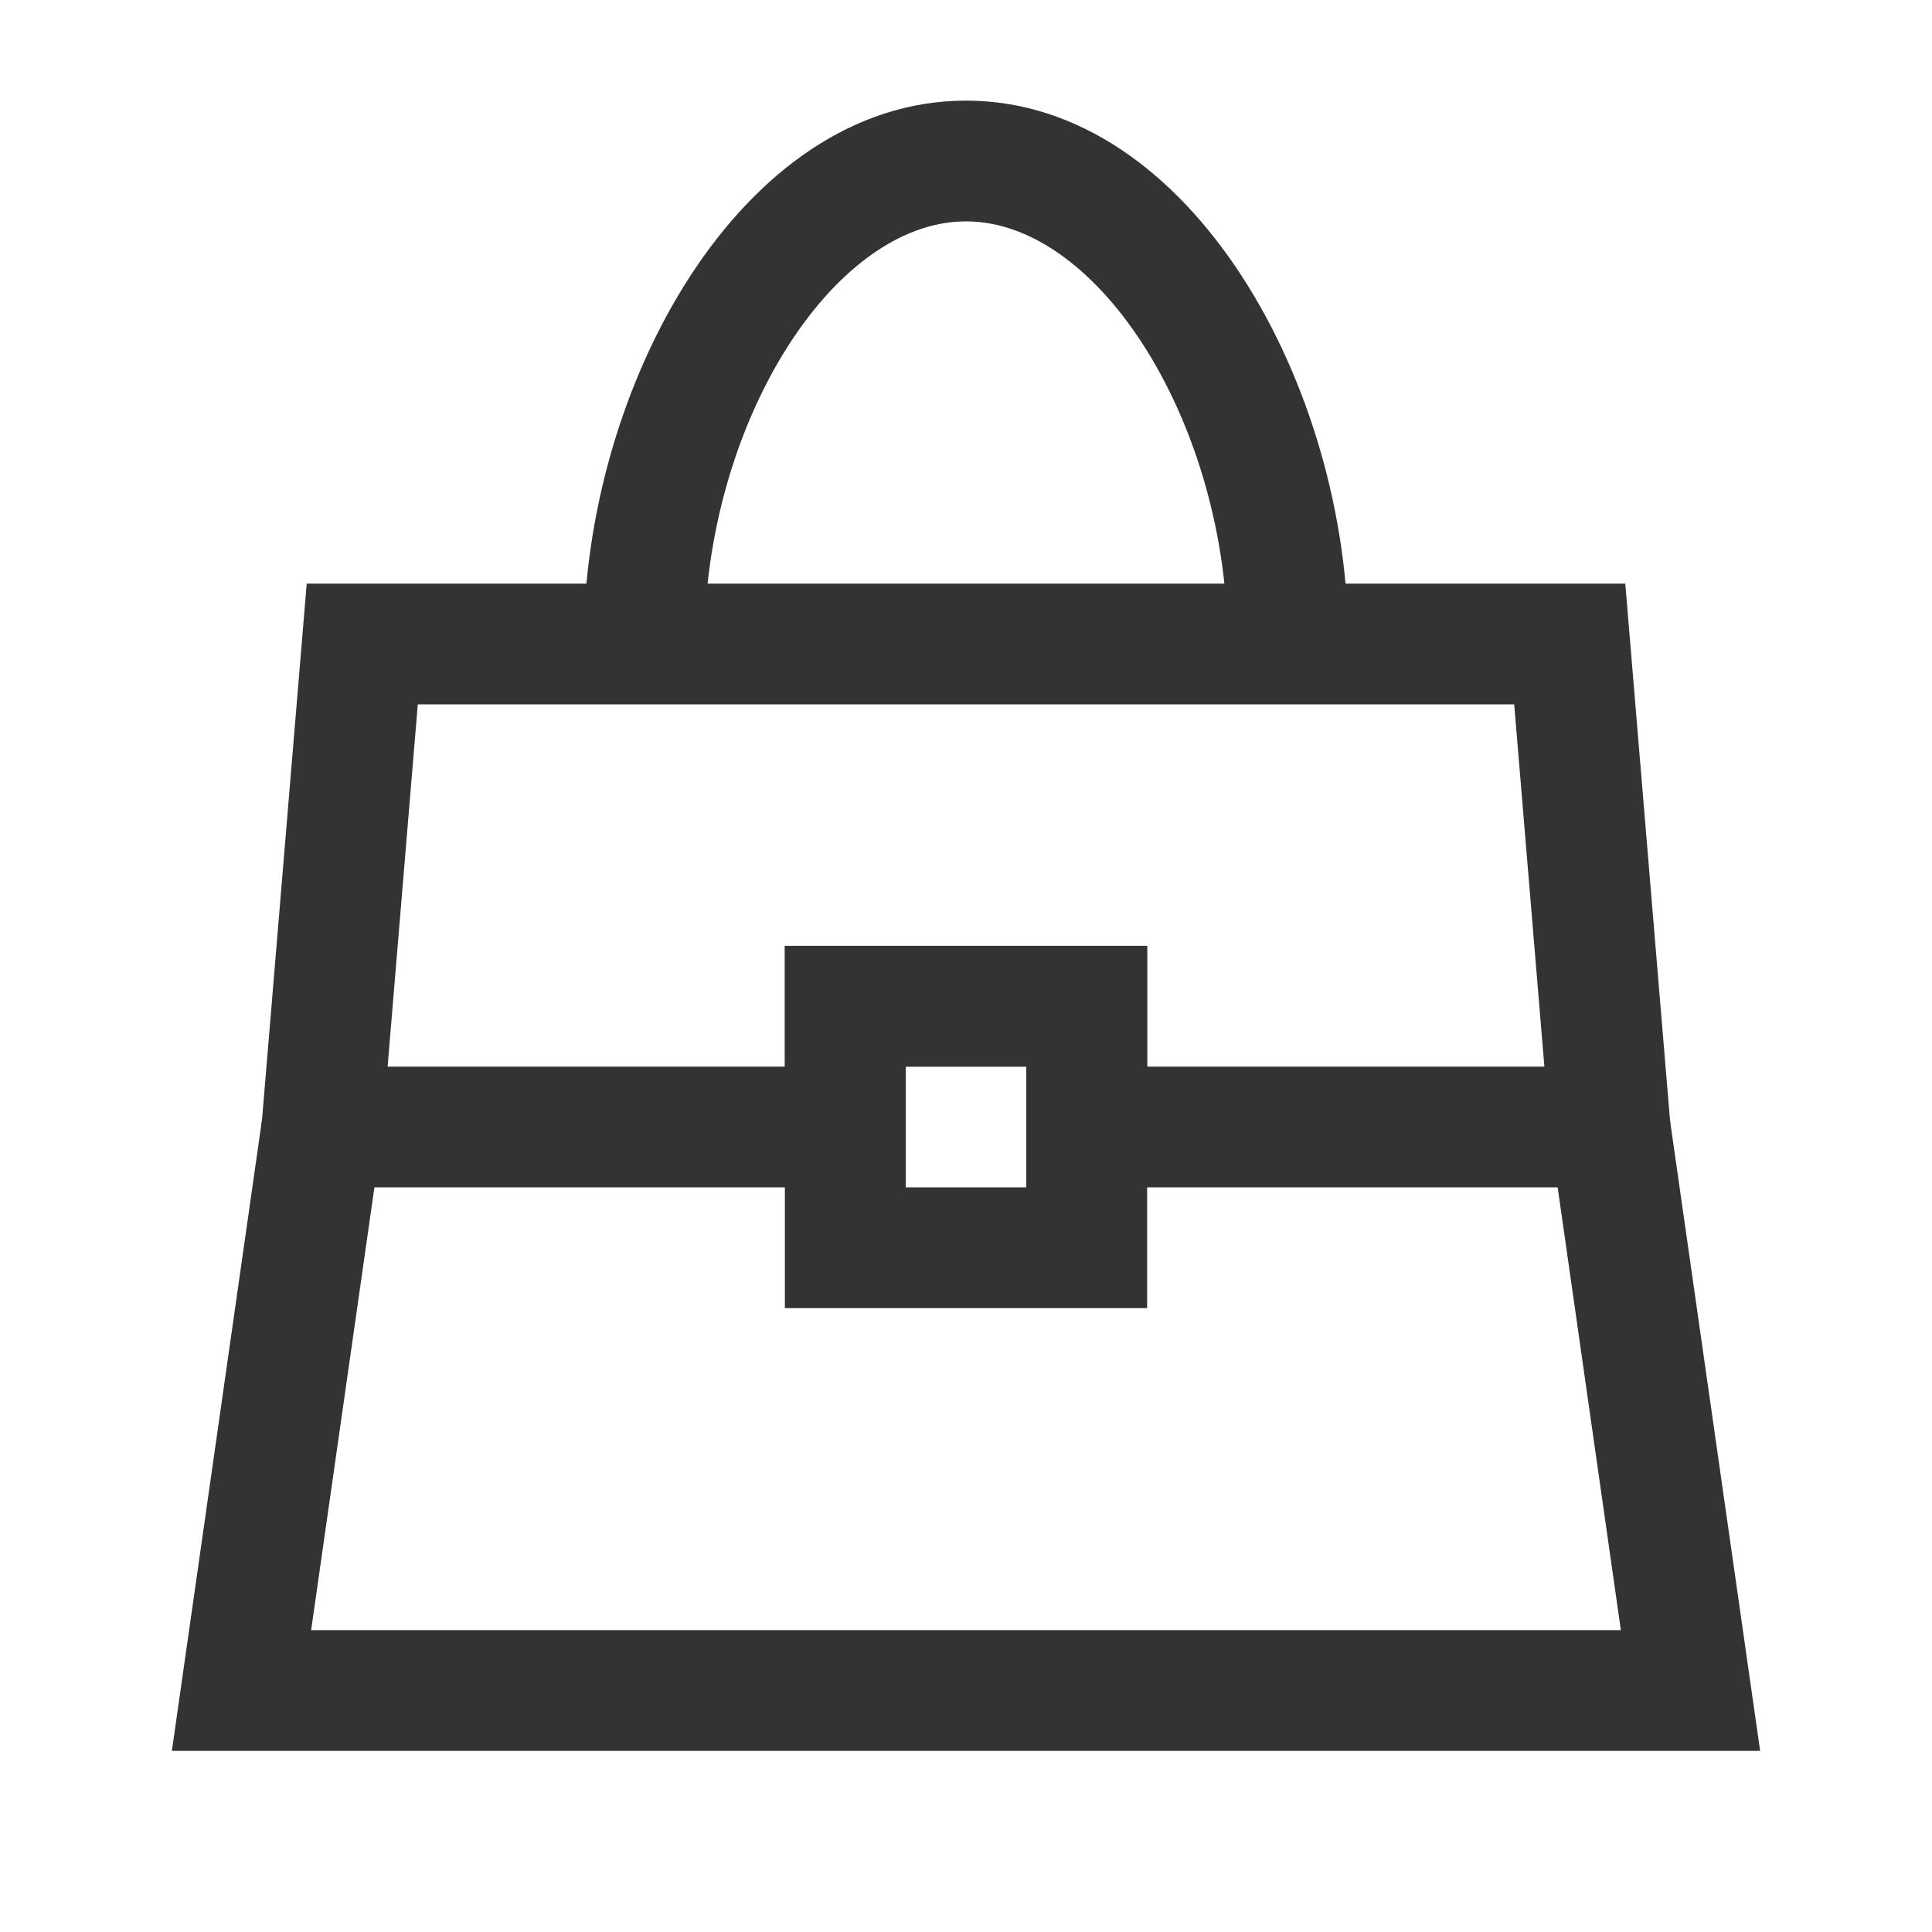<?xml version="1.0" encoding="iso-8859-1"?>
<svg version="1.1" id="&#x56FE;&#x5C42;_1" xmlns="http://www.w3.org/2000/svg" xmlns:xlink="http://www.w3.org/1999/xlink" x="0px"
	 y="0px" viewBox="0 0 24 24" style="enable-background:new 0 0 24 24;" xml:space="preserve">
<path style="fill:#333333;" d="M16.75,8h-1.5c0-2.699-1.579-5.25-3.25-5.25c-1.67,0-3.25,2.551-3.25,5.25h-1.5
	c0-3.193,1.951-6.75,4.75-6.75C14.799,1.25,16.75,4.807,16.75,8z"/>
<path style="fill:#333333;" d="M20.815,14.75H12.75v-1.5h-1.5v1.5H3.185l0.625-7.5h16.38L20.815,14.75z M14.25,13.25h4.935
	l-0.375-4.5H5.19l-0.375,4.5H9.75v-1.5h4.5V13.25z"/>
<polygon style="fill:#333333;" points="21.865,21.75 2.135,21.75 3.257,13.894 4.743,14.106 3.865,20.25 20.135,20.25 
	19.258,14.106 20.742,13.894 "/>
<path style="fill:#333333;" d="M14.25,16.25h-4.5v-4.5h4.5V16.25z M11.25,14.75h1.5v-1.5h-1.5V14.75z"/>
</svg>






